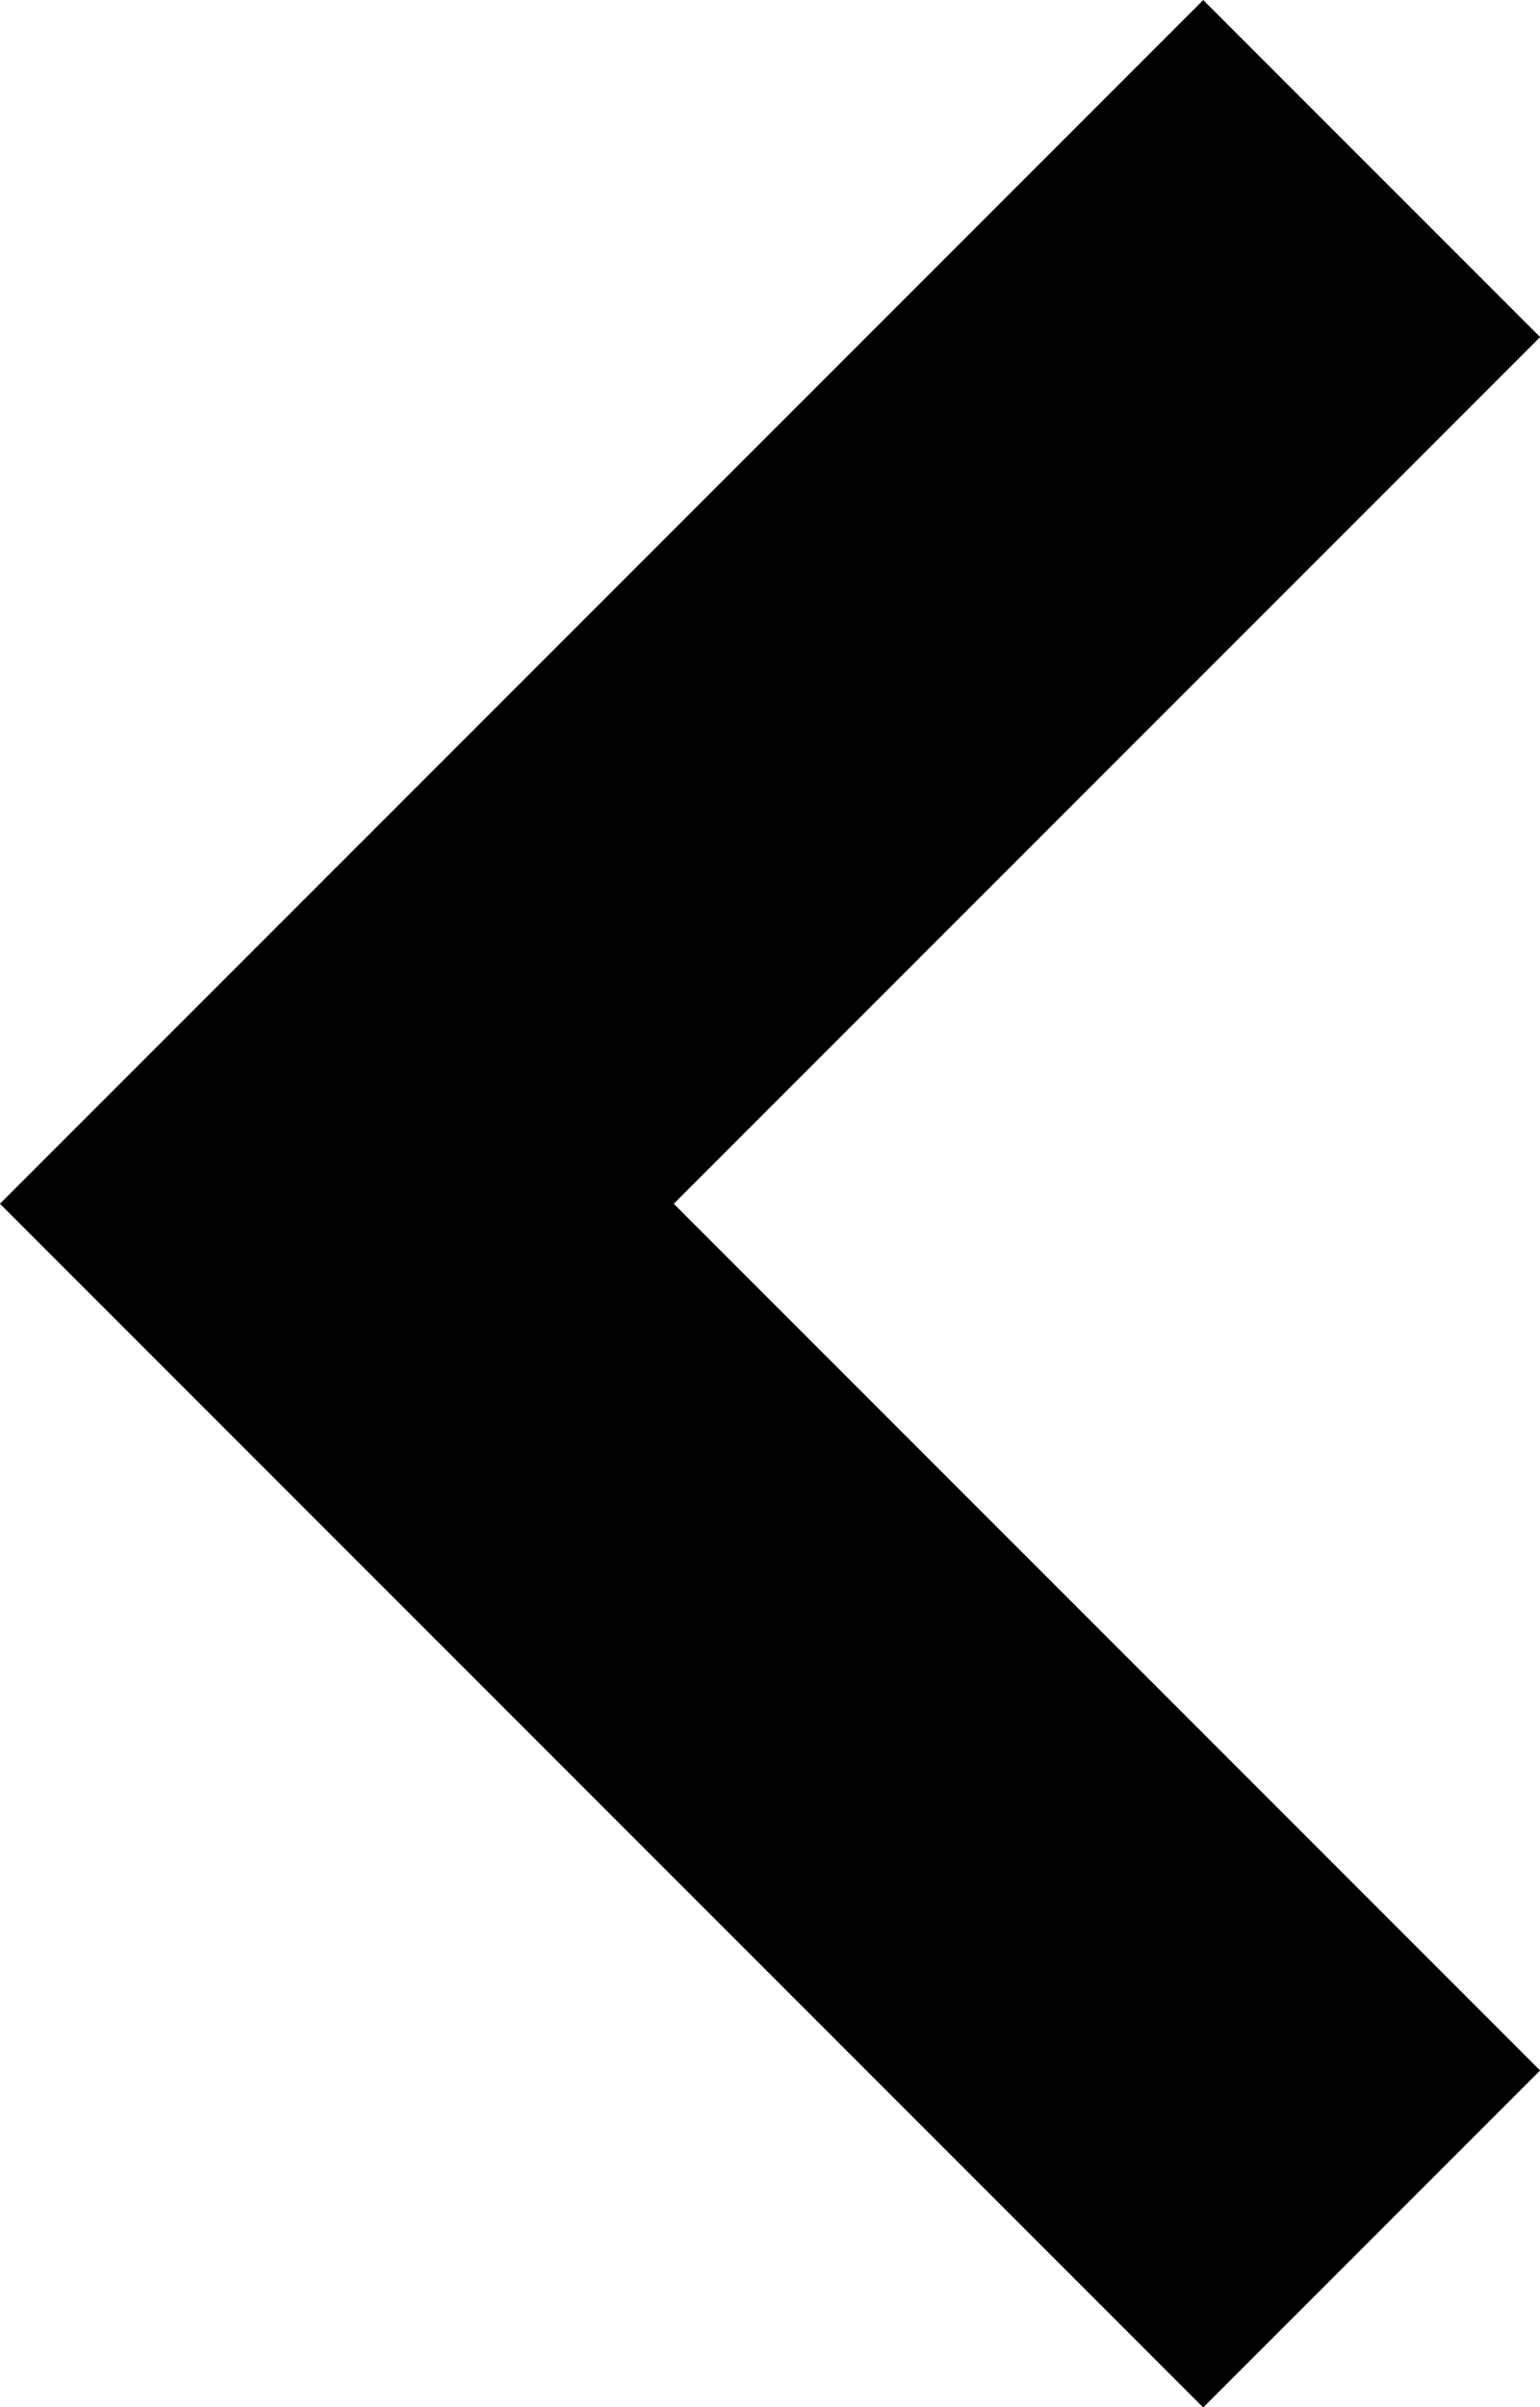 <svg xmlns="http://www.w3.org/2000/svg" width="9.697" height="15.152" viewBox="0 0 9.697 15.152">
  <path id="Path_39" data-name="Path 39" d="M6.516,0,0,6.516l6.516,6.516" transform="translate(2.121 1.061)" fill="none" stroke="#000" stroke-width="3"/>
</svg>
